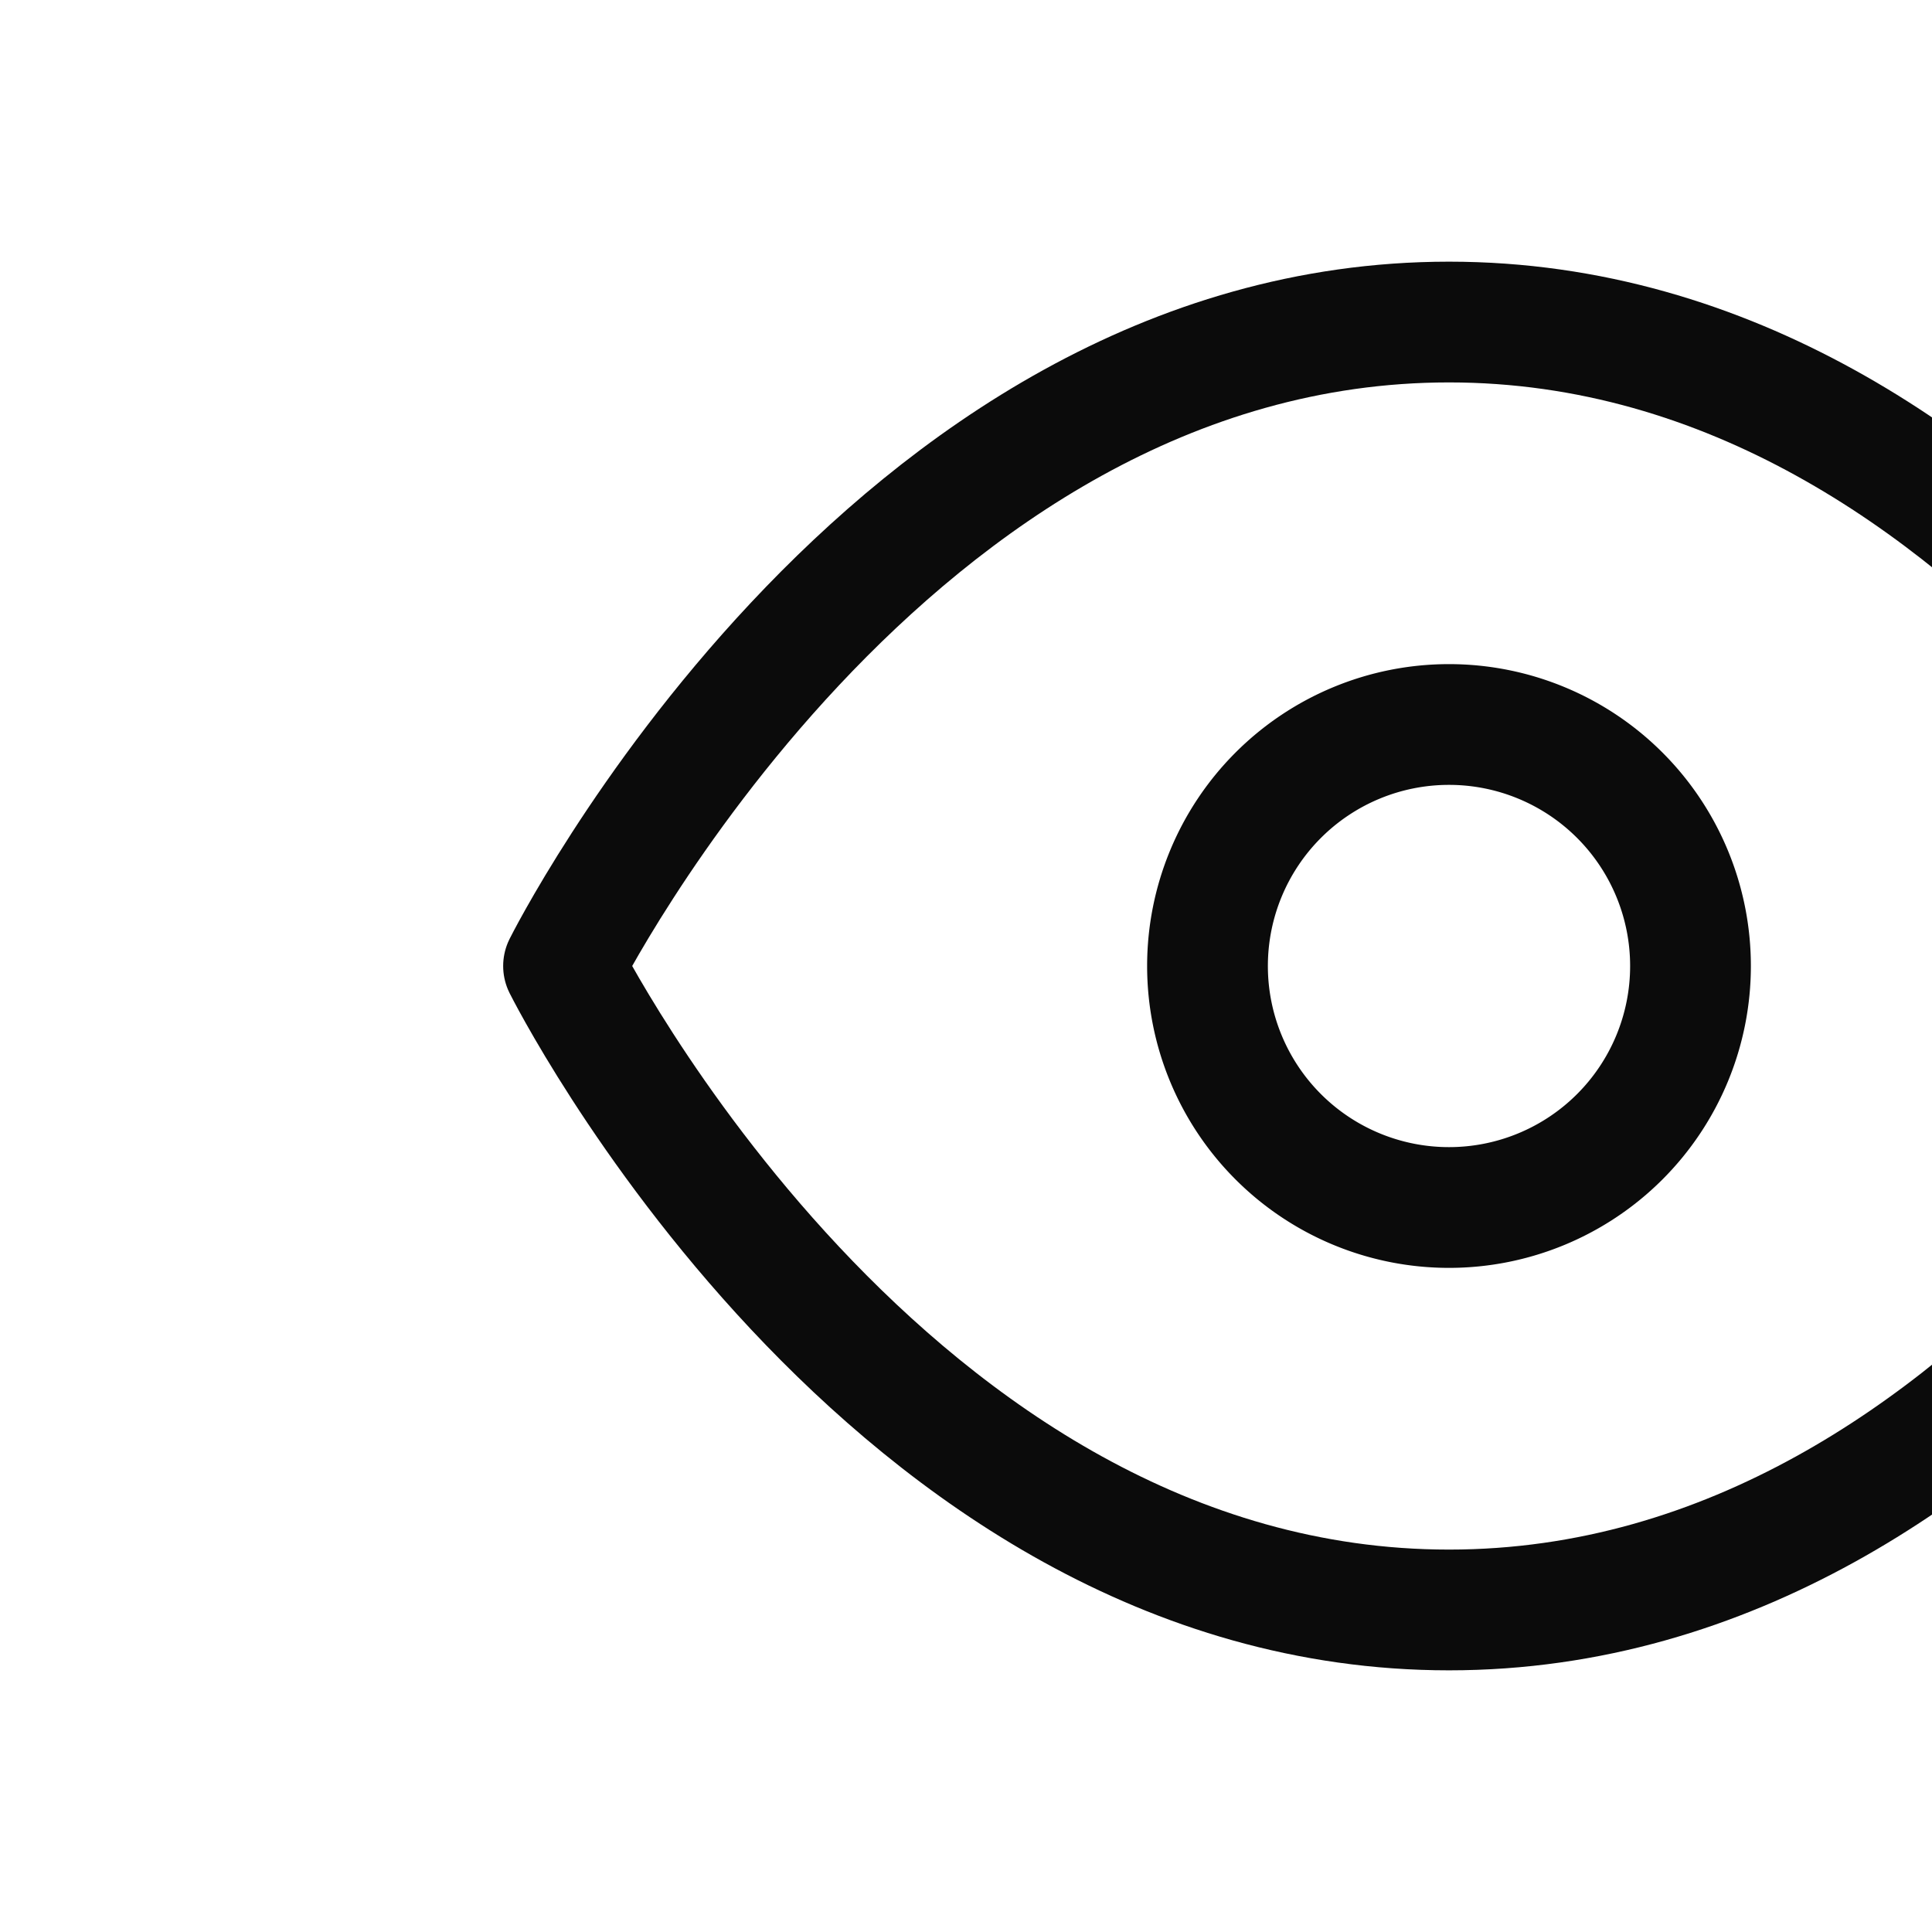 <svg xmlns="http://www.w3.org/2000/svg" width="16" height="16" fill="none">
   <g stroke="#0B0B0B" stroke-linecap="round" stroke-linejoin="round" filter="url(#a)">
      <path d="M4.667 8S7.333 2.667 12 2.667 19.333 8 19.333 8 16.667 13.333 12 13.333 4.667 8 4.667 8Z" />
      <path d="M12 10a2 2 0 1 0 0-4 2 2 0 0 0 0 4Z" />
   </g>
</svg>